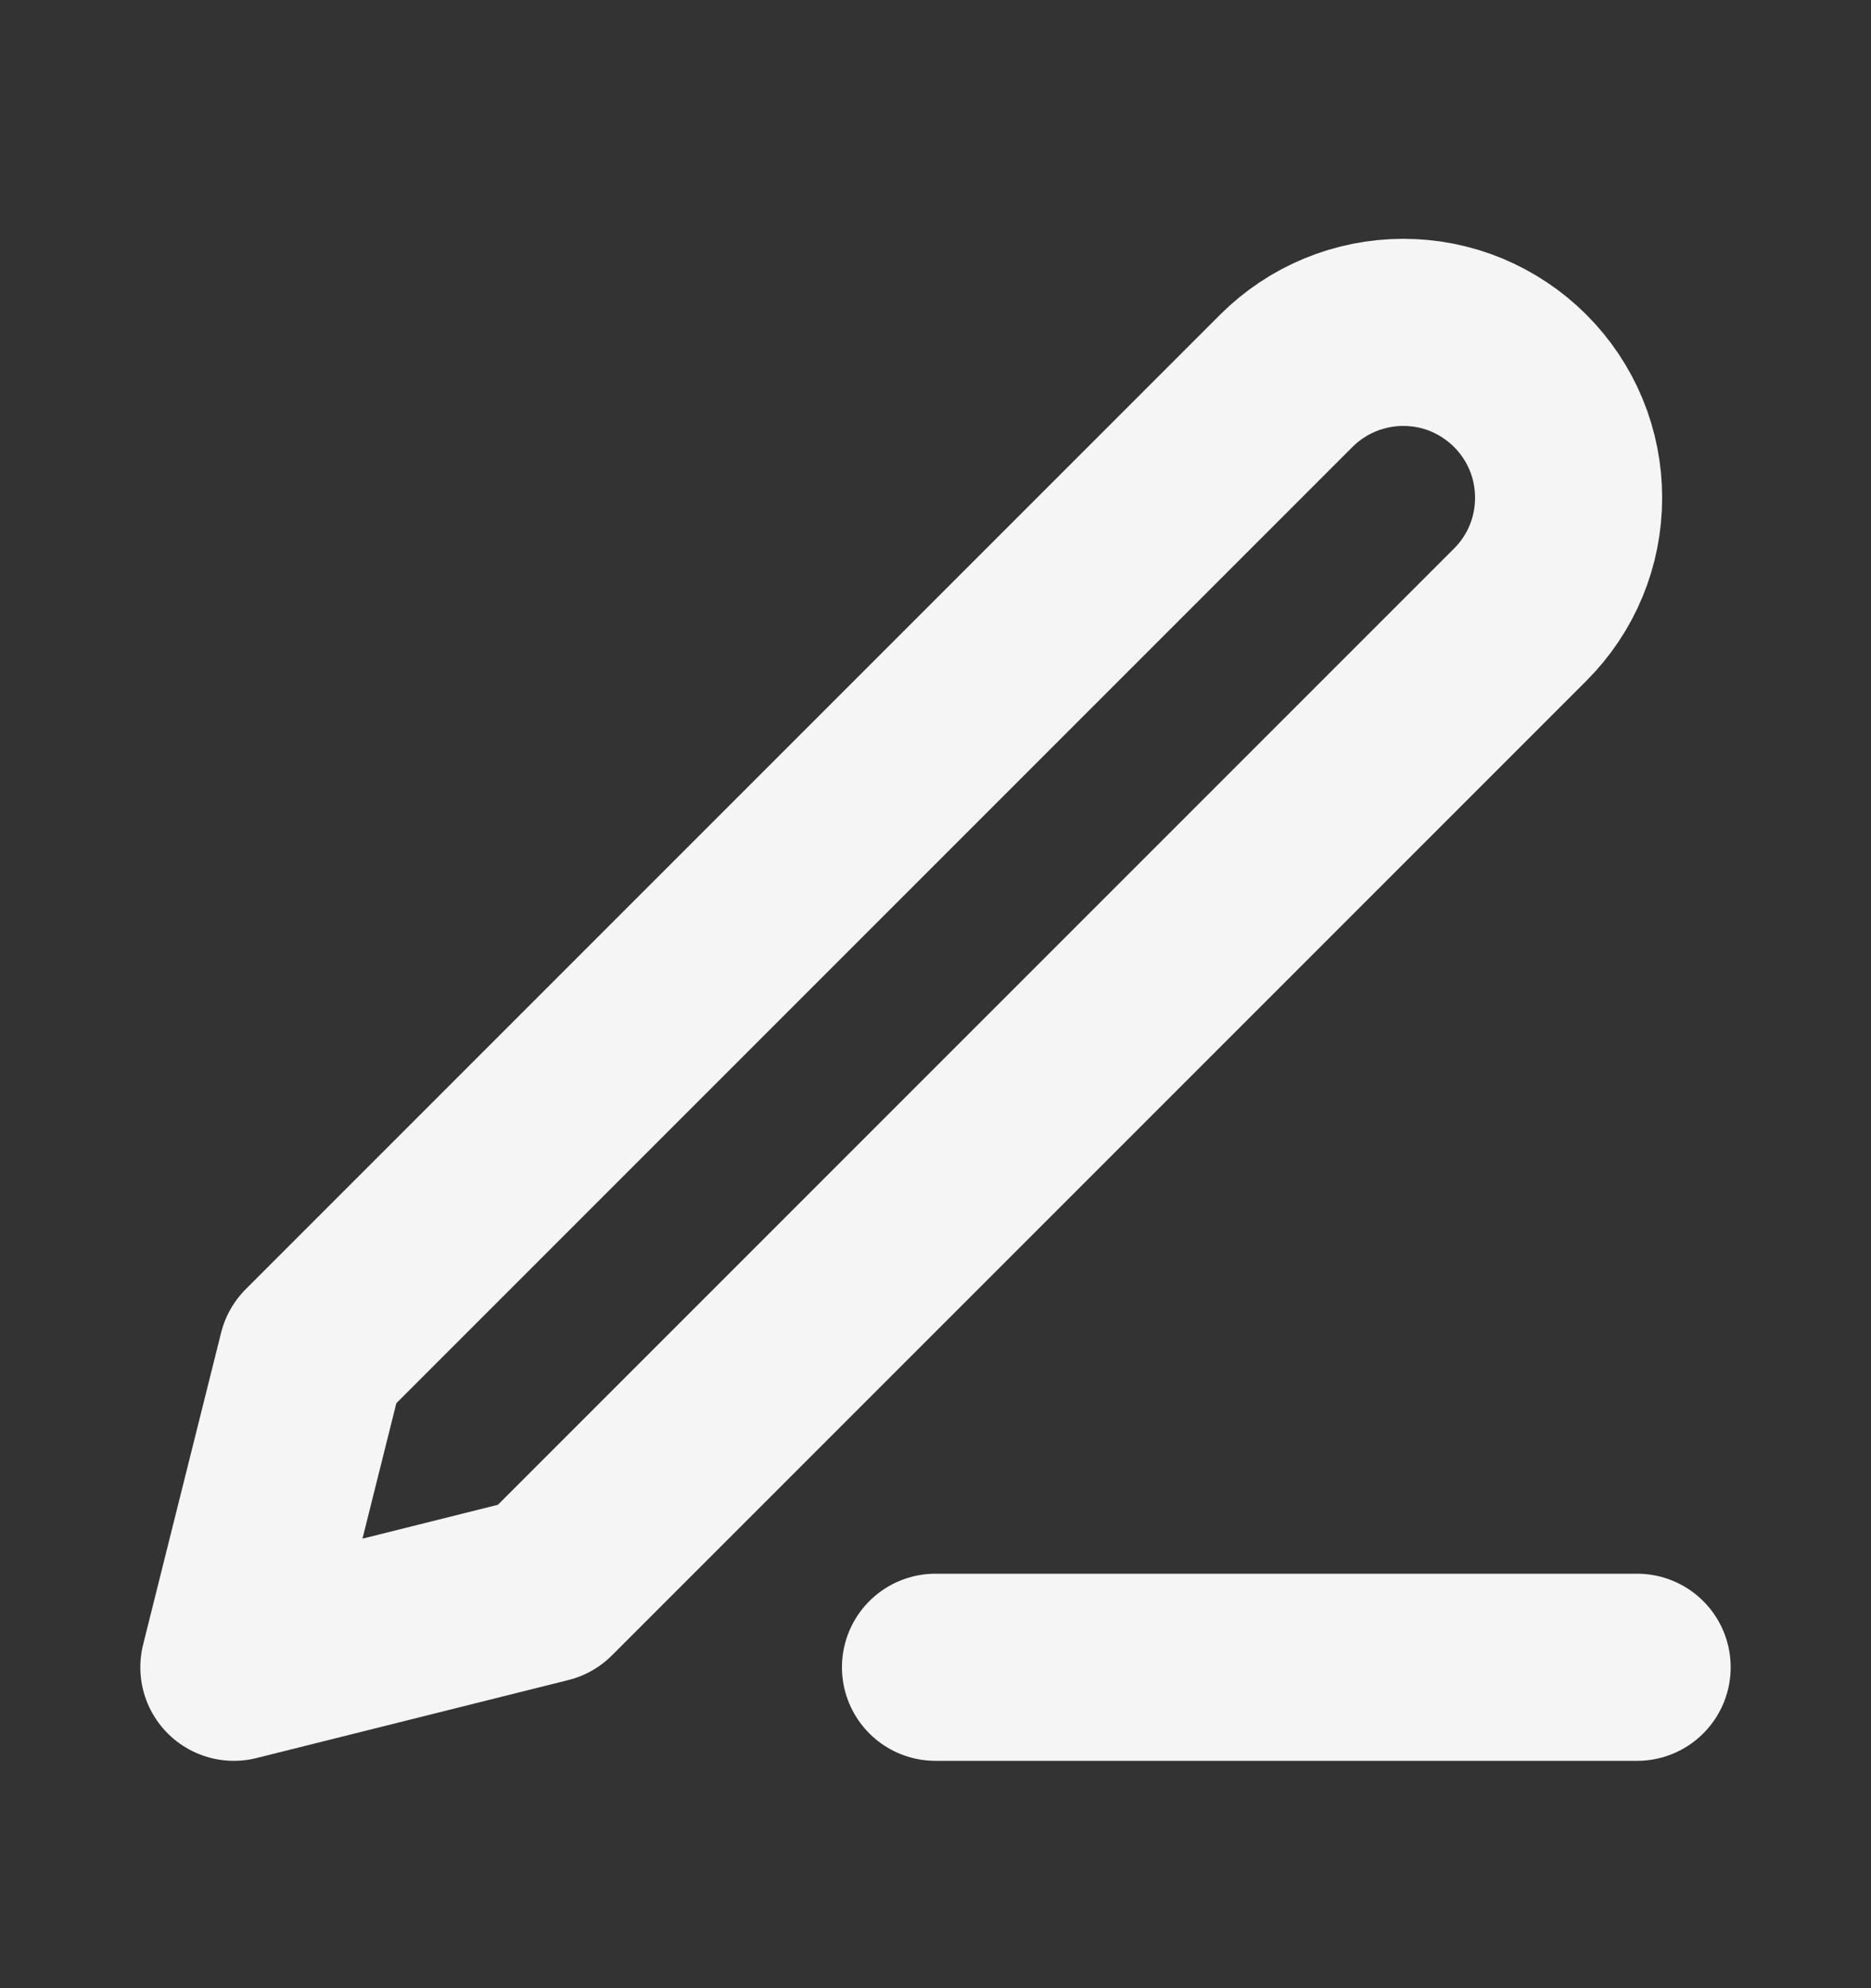 <?xml version="1.0" encoding="UTF-8" standalone="no"?><svg width='16' height='17' viewBox='0 0 16 17' fill='none' xmlns='http://www.w3.org/2000/svg'>
<rect x="0" y="0" width="16" height="17" fill="#333333" stroke="none"/>
<path d='M8 14.256H14M11 3.256C11.265 2.991 11.625 2.842 12 2.842C12.186 2.842 12.37 2.878 12.541 2.949C12.713 3.021 12.869 3.125 13 3.256C13.131 3.387 13.236 3.543 13.307 3.715C13.378 3.886 13.414 4.07 13.414 4.256C13.414 4.442 13.378 4.626 13.307 4.797C13.236 4.969 13.131 5.125 13 5.256L4.667 13.589L2 14.256L2.667 11.589L11 3.256Z' stroke='#F5F5F5' stroke-width='1.6' stroke-linecap='round' stroke-linejoin='round'/>
</svg>
